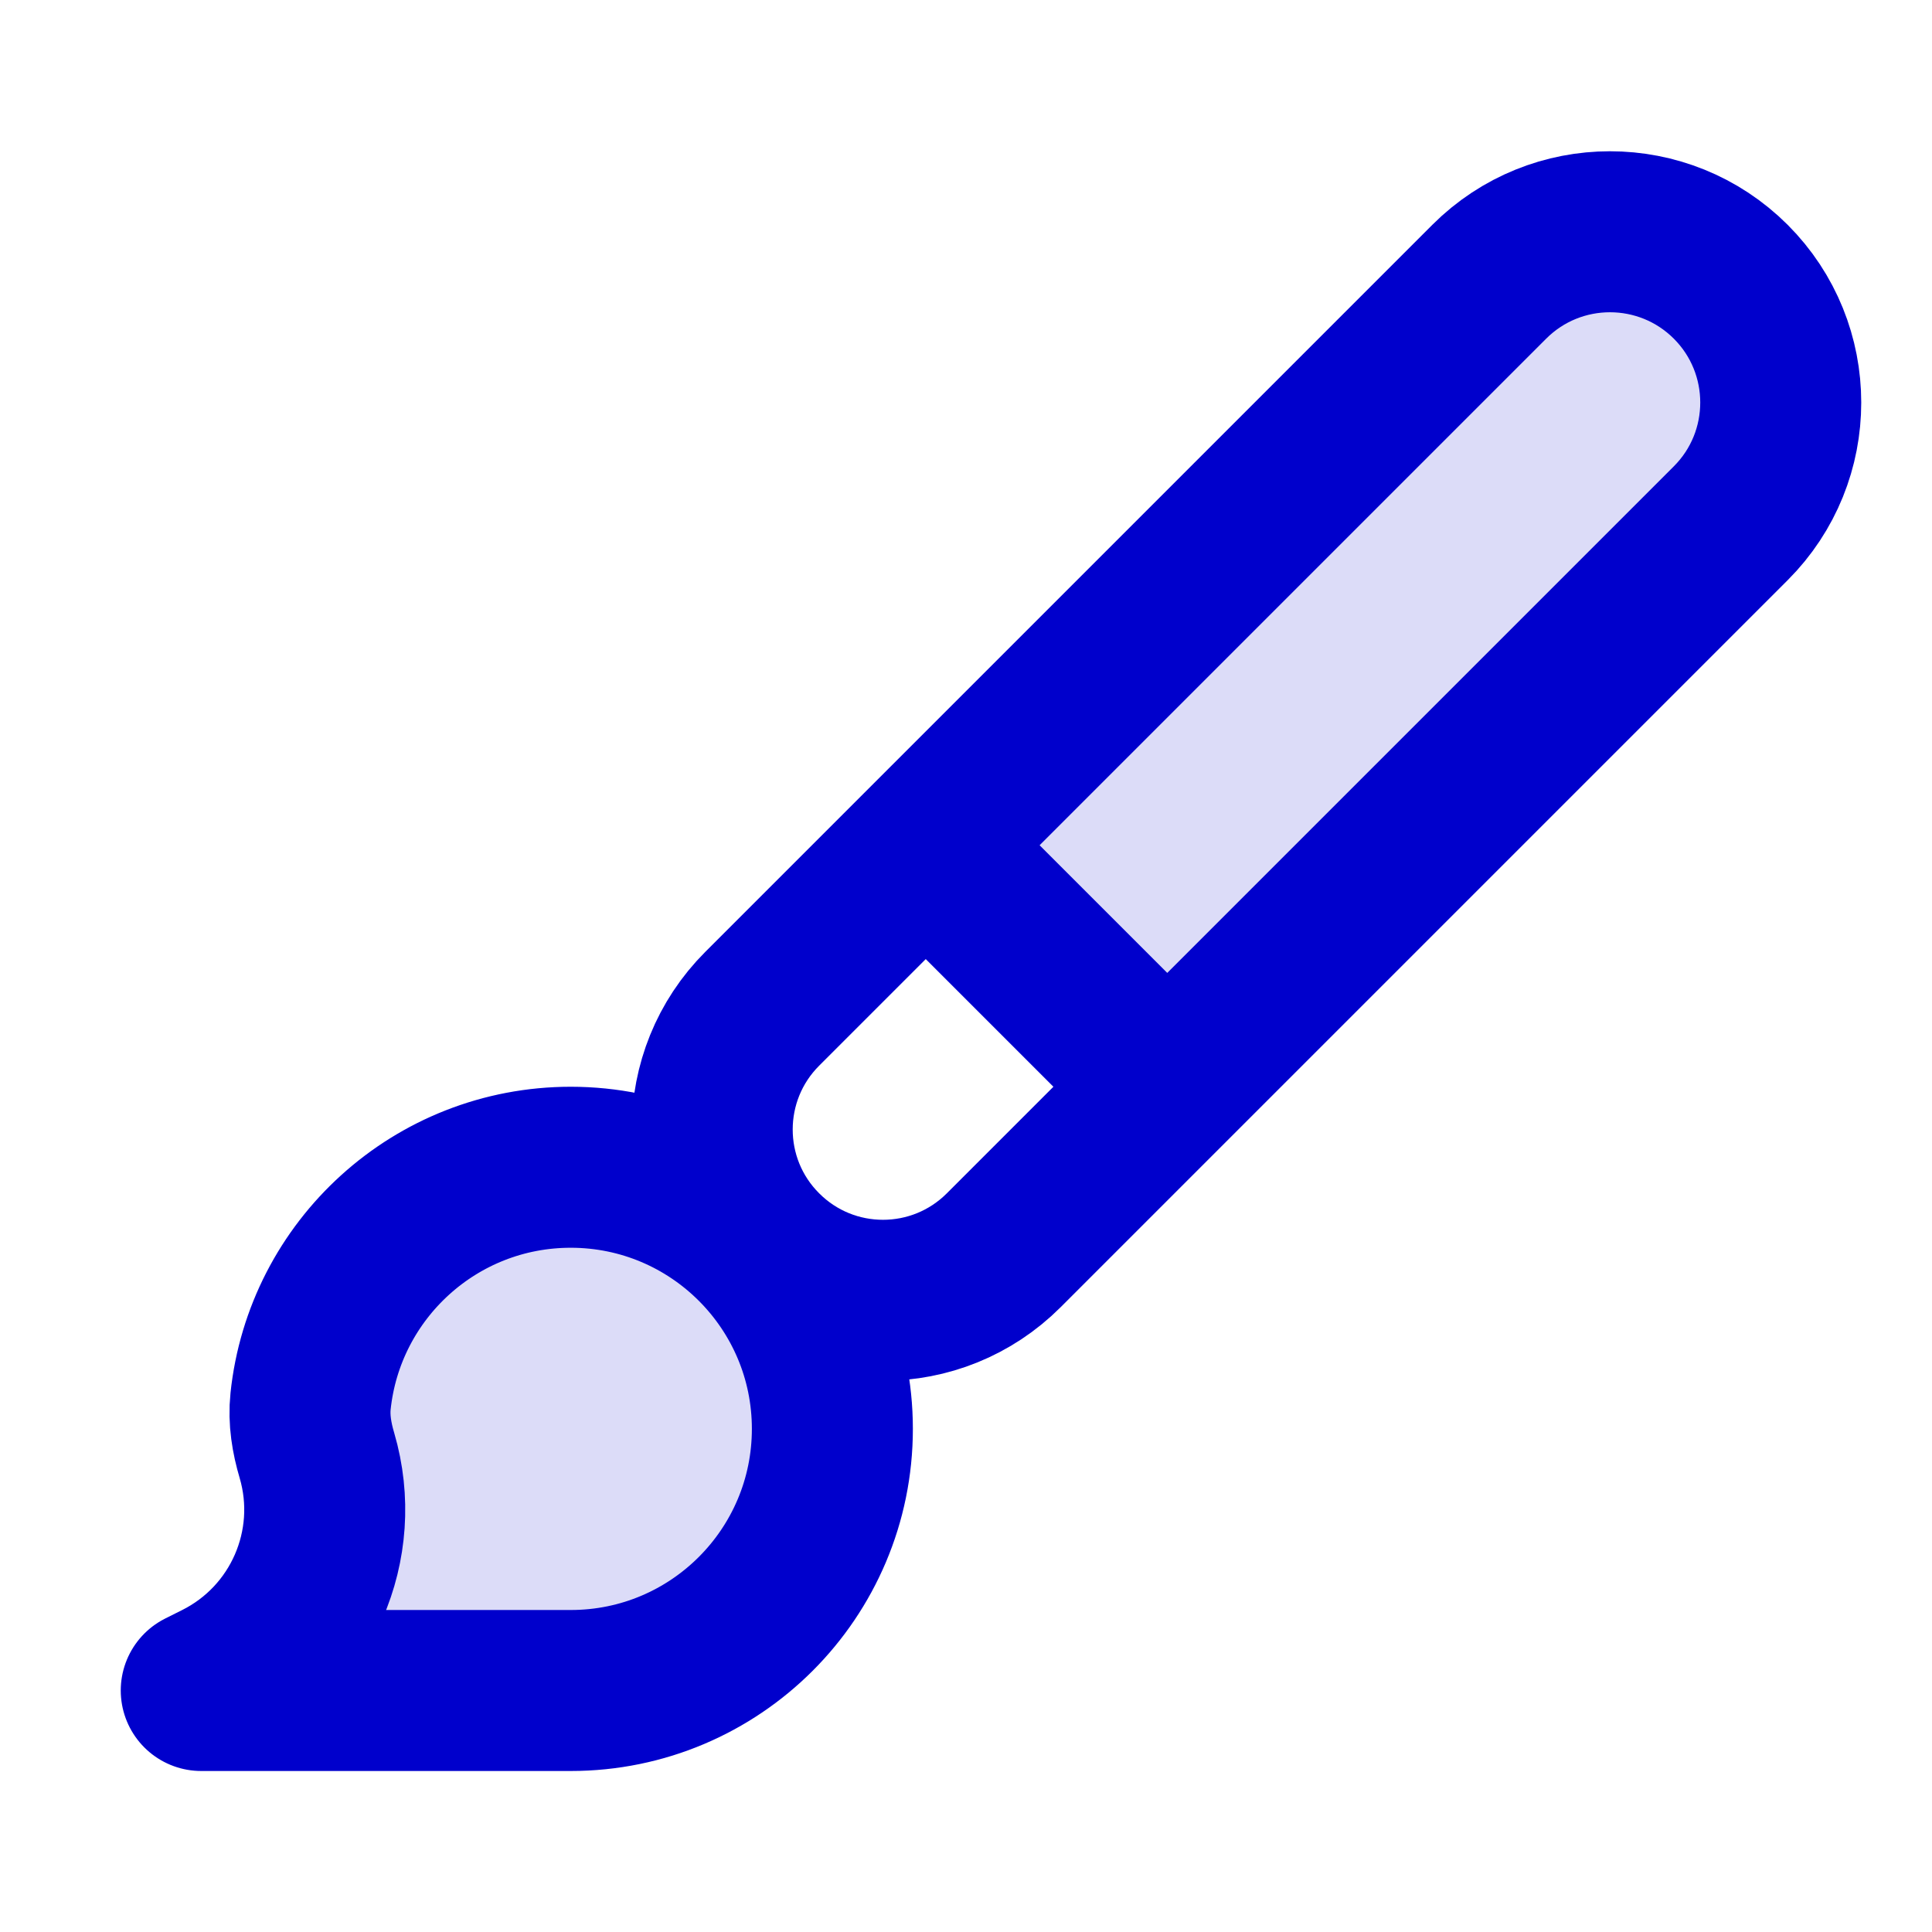<svg width="24" height="24" viewBox="0 0 24 24" fill="none" xmlns="http://www.w3.org/2000/svg">
<g opacity="0.14">
<path d="M11.5 10.5L14.5 13.5L21.5 6.5C22.328 5.672 22.328 4.329 21.5 3.5C20.671 2.672 19.328 2.672 18.5 3.5L11.5 10.5Z" fill="#0000CC"/>
<path d="M10.34 17.75C10.34 19.545 8.885 21 7.09 21H2.5L2.71 20.895C3.746 20.377 4.263 19.192 3.937 18.081C3.872 17.862 3.834 17.634 3.858 17.407C4.029 15.774 5.411 14.501 7.09 14.501C8.885 14.501 10.34 15.956 10.34 17.75Z" fill="#0000CC"/>
</g>
<path d="M11.5 10.5L14.5 13.5M21.5 6.5L12.469 15.531C11.64 16.36 10.297 16.36 9.469 15.531C8.64 14.703 8.64 13.36 9.469 12.531L18.5 3.5C19.328 2.672 20.671 2.672 21.5 3.5C22.328 4.329 22.328 5.672 21.5 6.5ZM10.34 17.75C10.34 19.545 8.885 21 7.09 21H2.5L2.71 20.895C3.746 20.377 4.263 19.192 3.937 18.08C3.872 17.861 3.834 17.634 3.858 17.407C4.029 15.773 5.411 14.5 7.09 14.5C8.885 14.5 10.34 15.955 10.34 17.75Z" stroke="#0000CC" stroke-width="2" stroke-linecap="round" stroke-linejoin="round"/>
</svg>
